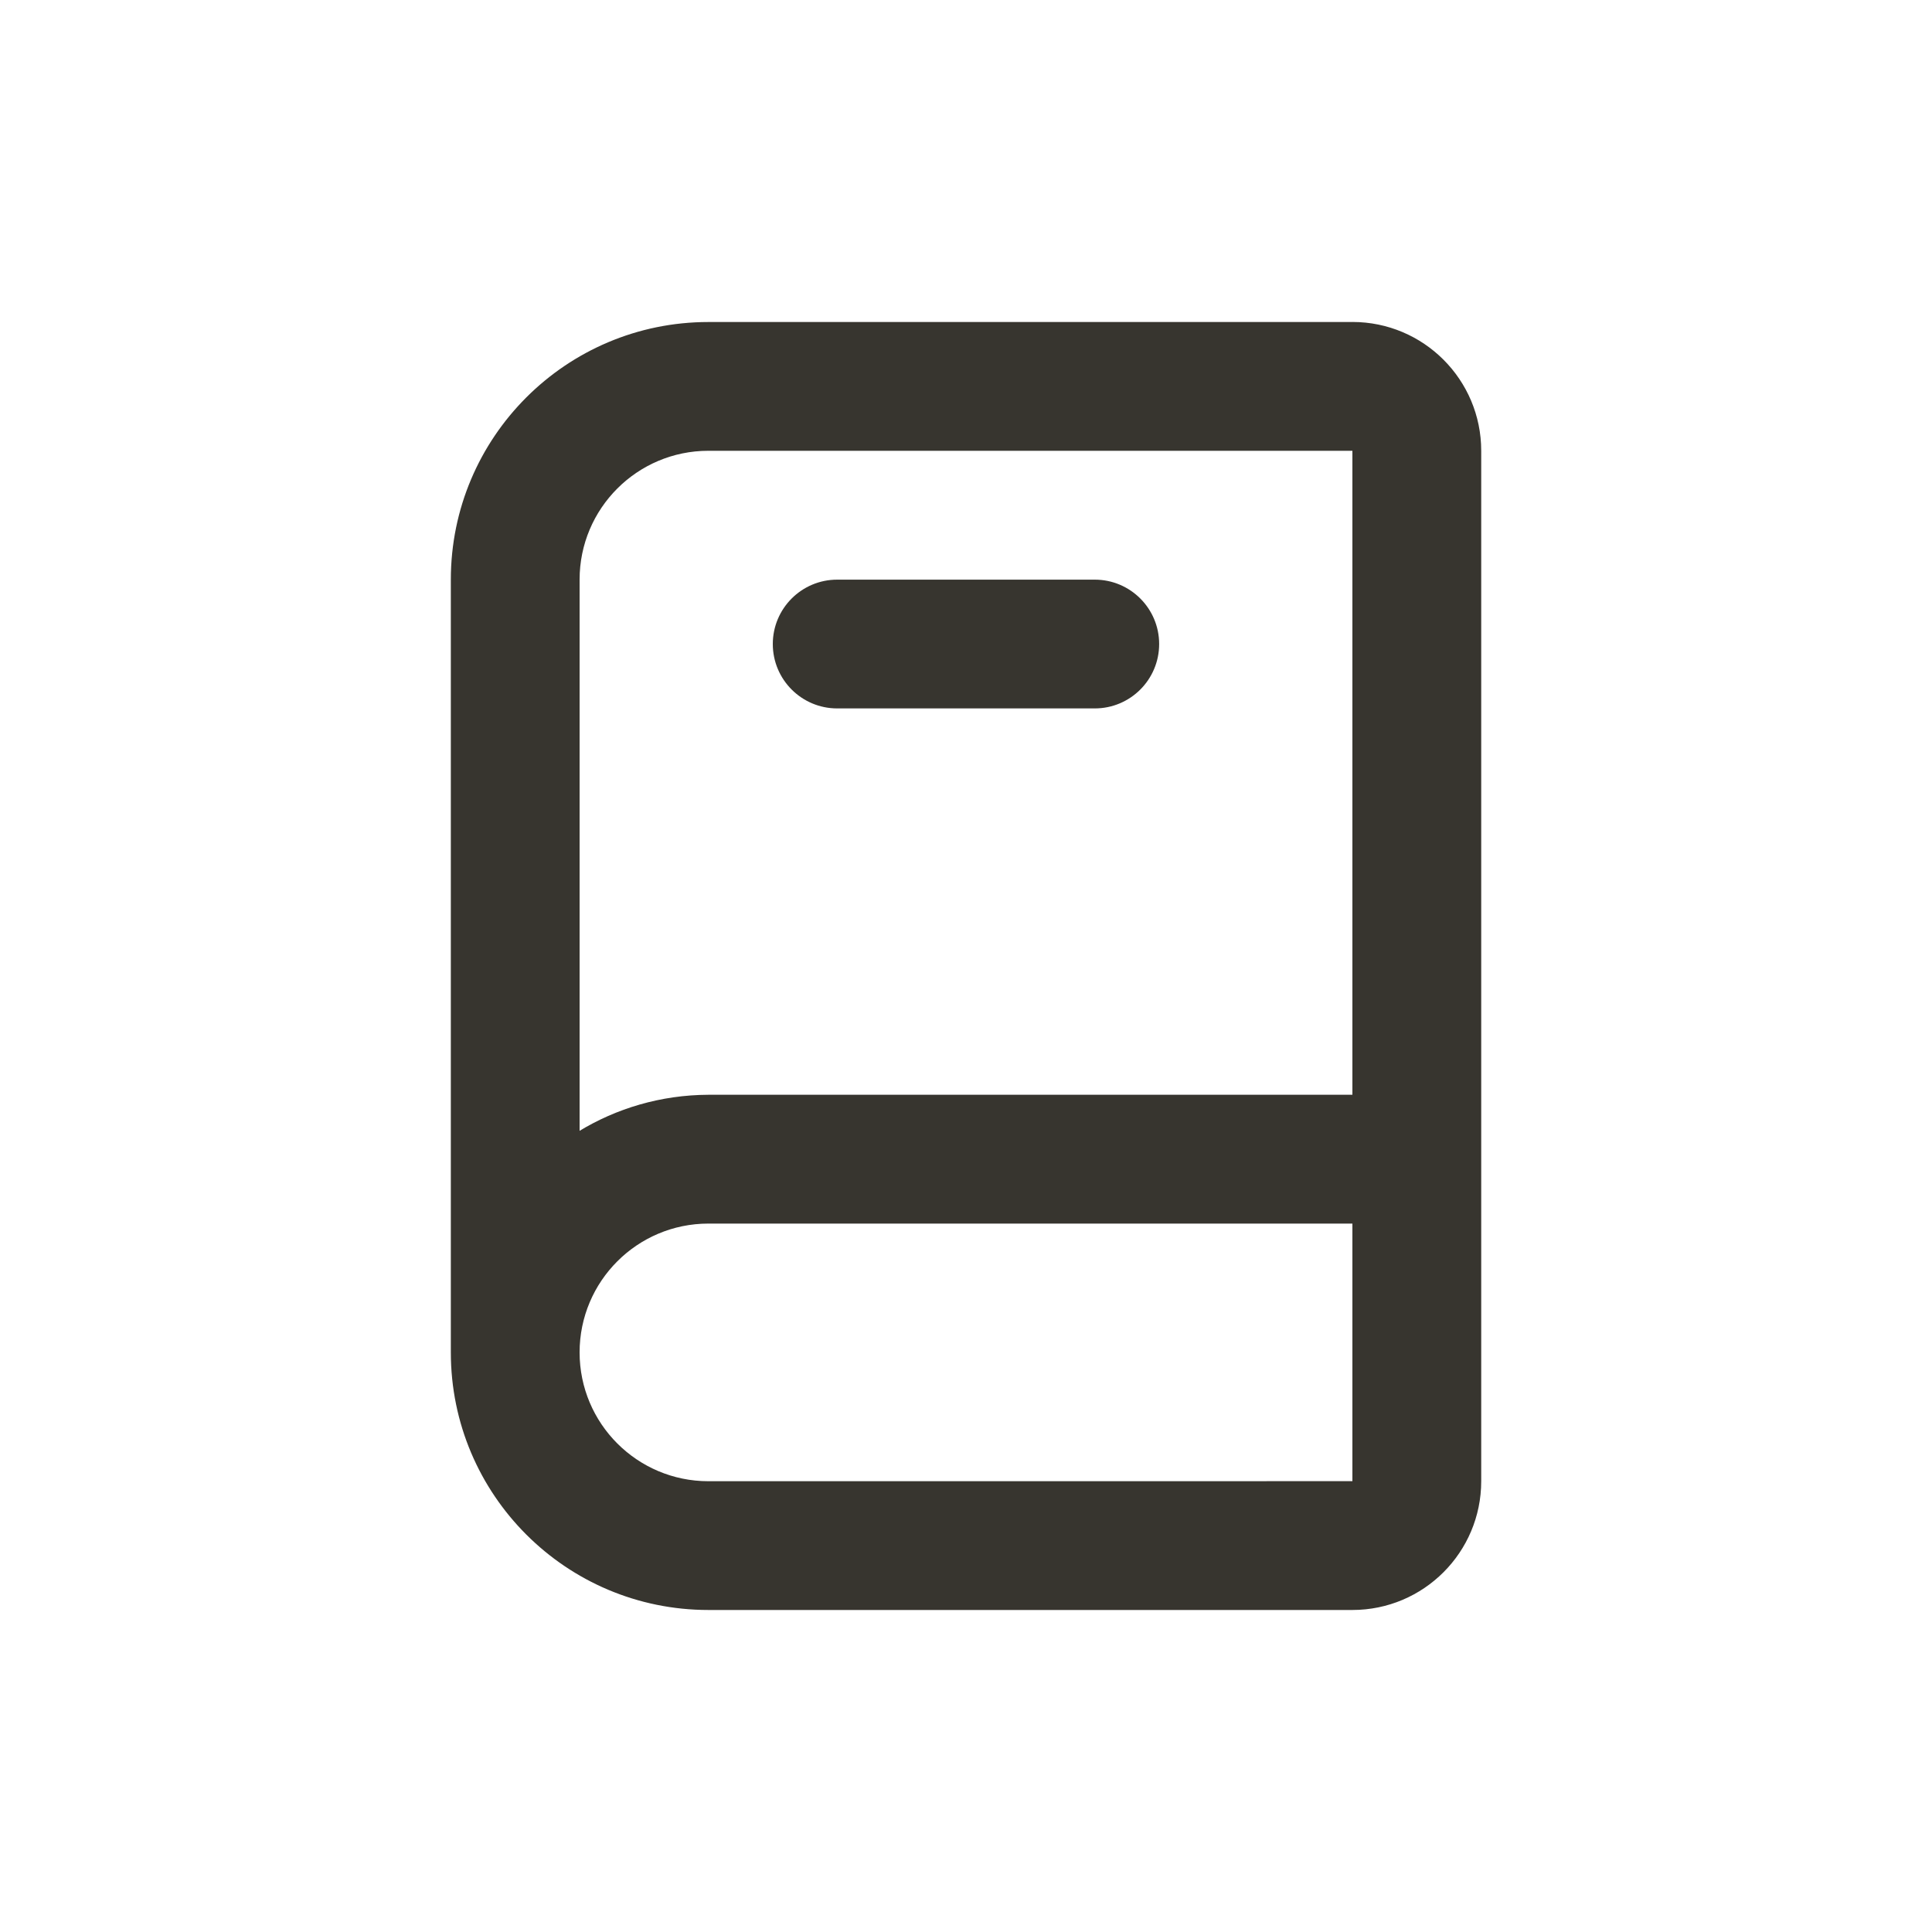 <!-- Generated by IcoMoon.io -->
<svg version="1.1" xmlns="http://www.w3.org/2000/svg" width="40" height="40" viewBox="0 0 40 40">
<title>book-alt</title>
<path fill="#37352f" d="M28 6.667h-13.333c-2.946 0-5.333 2.388-5.333 5.333v0 16c0 2.946 2.388 5.333 5.333 5.333v0h13.333c1.473 0 2.667-1.194 2.667-2.667v0-21.333c0-1.473-1.194-2.667-2.667-2.667v0zM12 12c0-1.473 1.194-2.667 2.667-2.667v0h13.333v13.333h-13.333c-0.986 0.004-1.906 0.281-2.69 0.76l0.023-0.013zM14.667 30.667c-1.473 0-2.667-1.194-2.667-2.667s1.194-2.667 2.667-2.667v0h13.333v5.333zM17.333 14.667h5.333c0.736 0 1.333-0.597 1.333-1.333s-0.597-1.333-1.333-1.333v0h-5.333c-0.736 0-1.333 0.597-1.333 1.333s0.597 1.333 1.333 1.333v0z"></path>
</svg>

